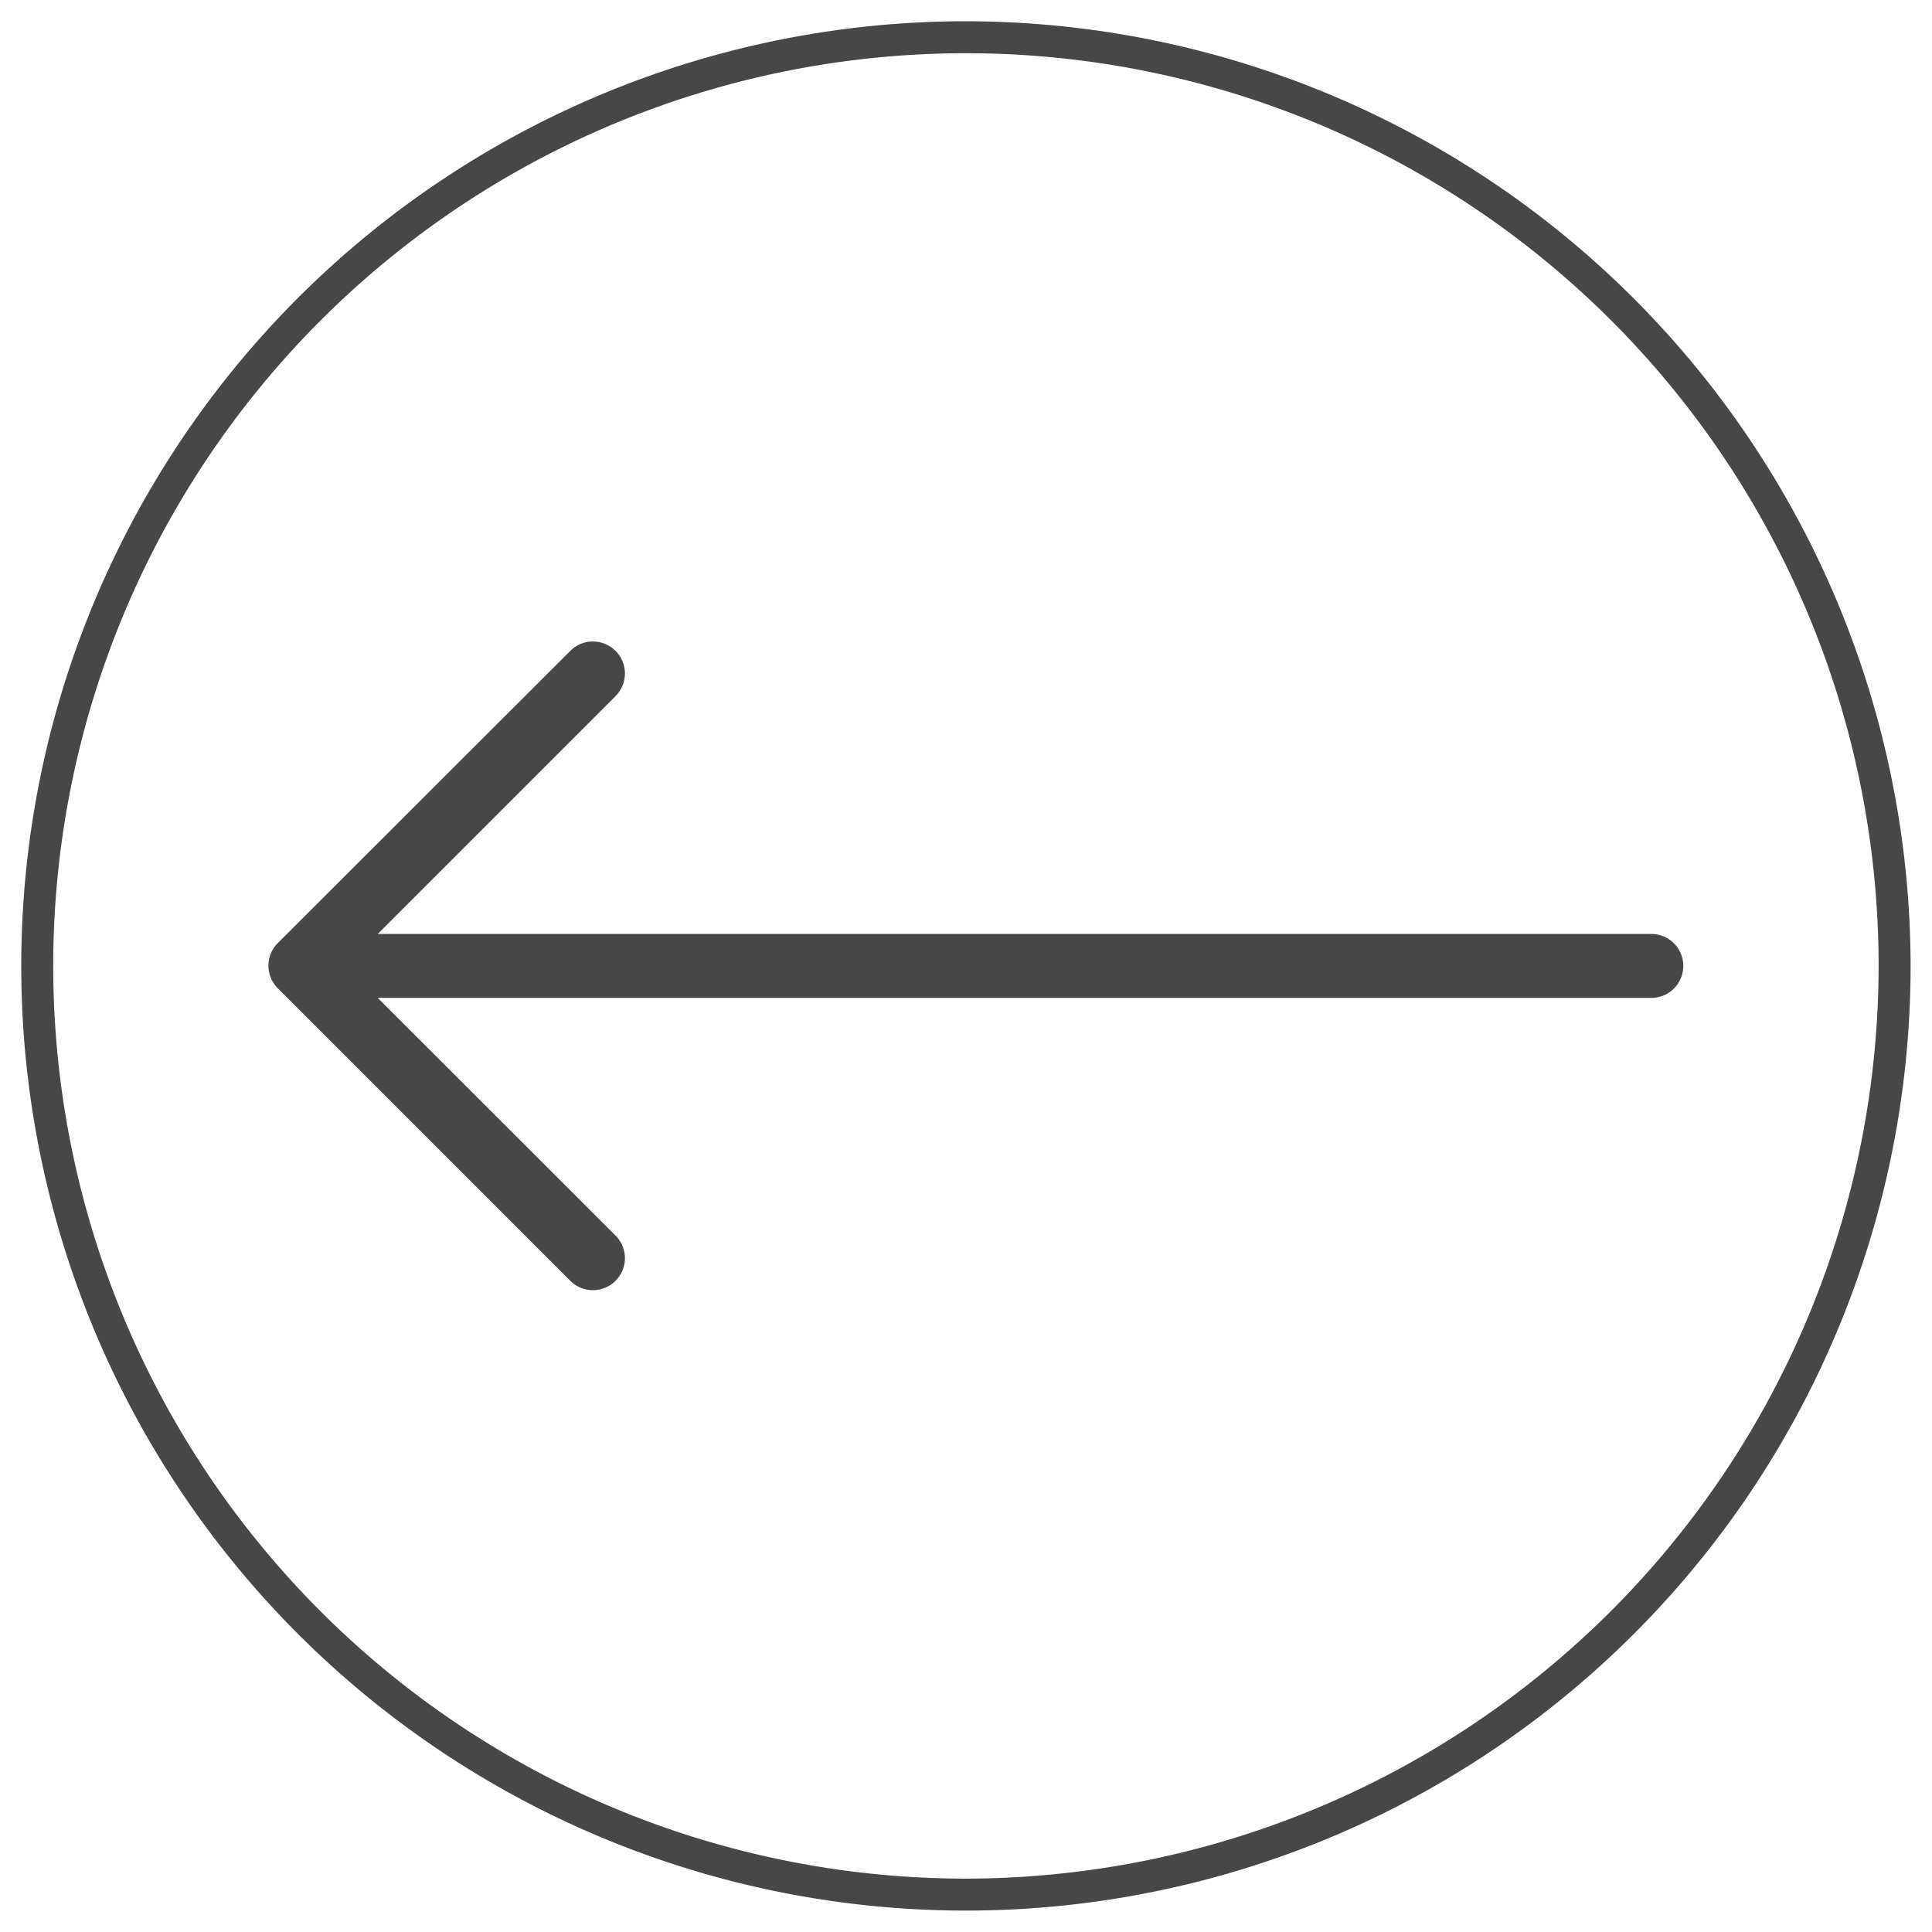 <svg id="Capa_1" data-name="Capa 1" xmlns="http://www.w3.org/2000/svg" viewBox="0 0 120.87 120.87"><defs><style>.cls-1{opacity:0.8;}.cls-2{fill:#191919;}</style></defs><g class="cls-1"><path class="cls-2" d="M60.43,1.33a59.1,59.1,0,1,0,59.1,59.1A59.17,59.17,0,0,0,60.43,1.33Zm0,116.2a57.1,57.1,0,1,1,57.1-57.1A57.16,57.16,0,0,1,60.43,117.53Z"/><path class="cls-2" d="M103.31,58.43H23.63L38.51,43.55a2,2,0,0,0-2.83-2.83L17.38,59a2,2,0,0,0,0,2.83l18.3,18.3a2,2,0,0,0,2.83,0,2,2,0,0,0,0-2.83L23.63,62.43h79.68a2,2,0,0,0,0-4Z"/></g></svg>